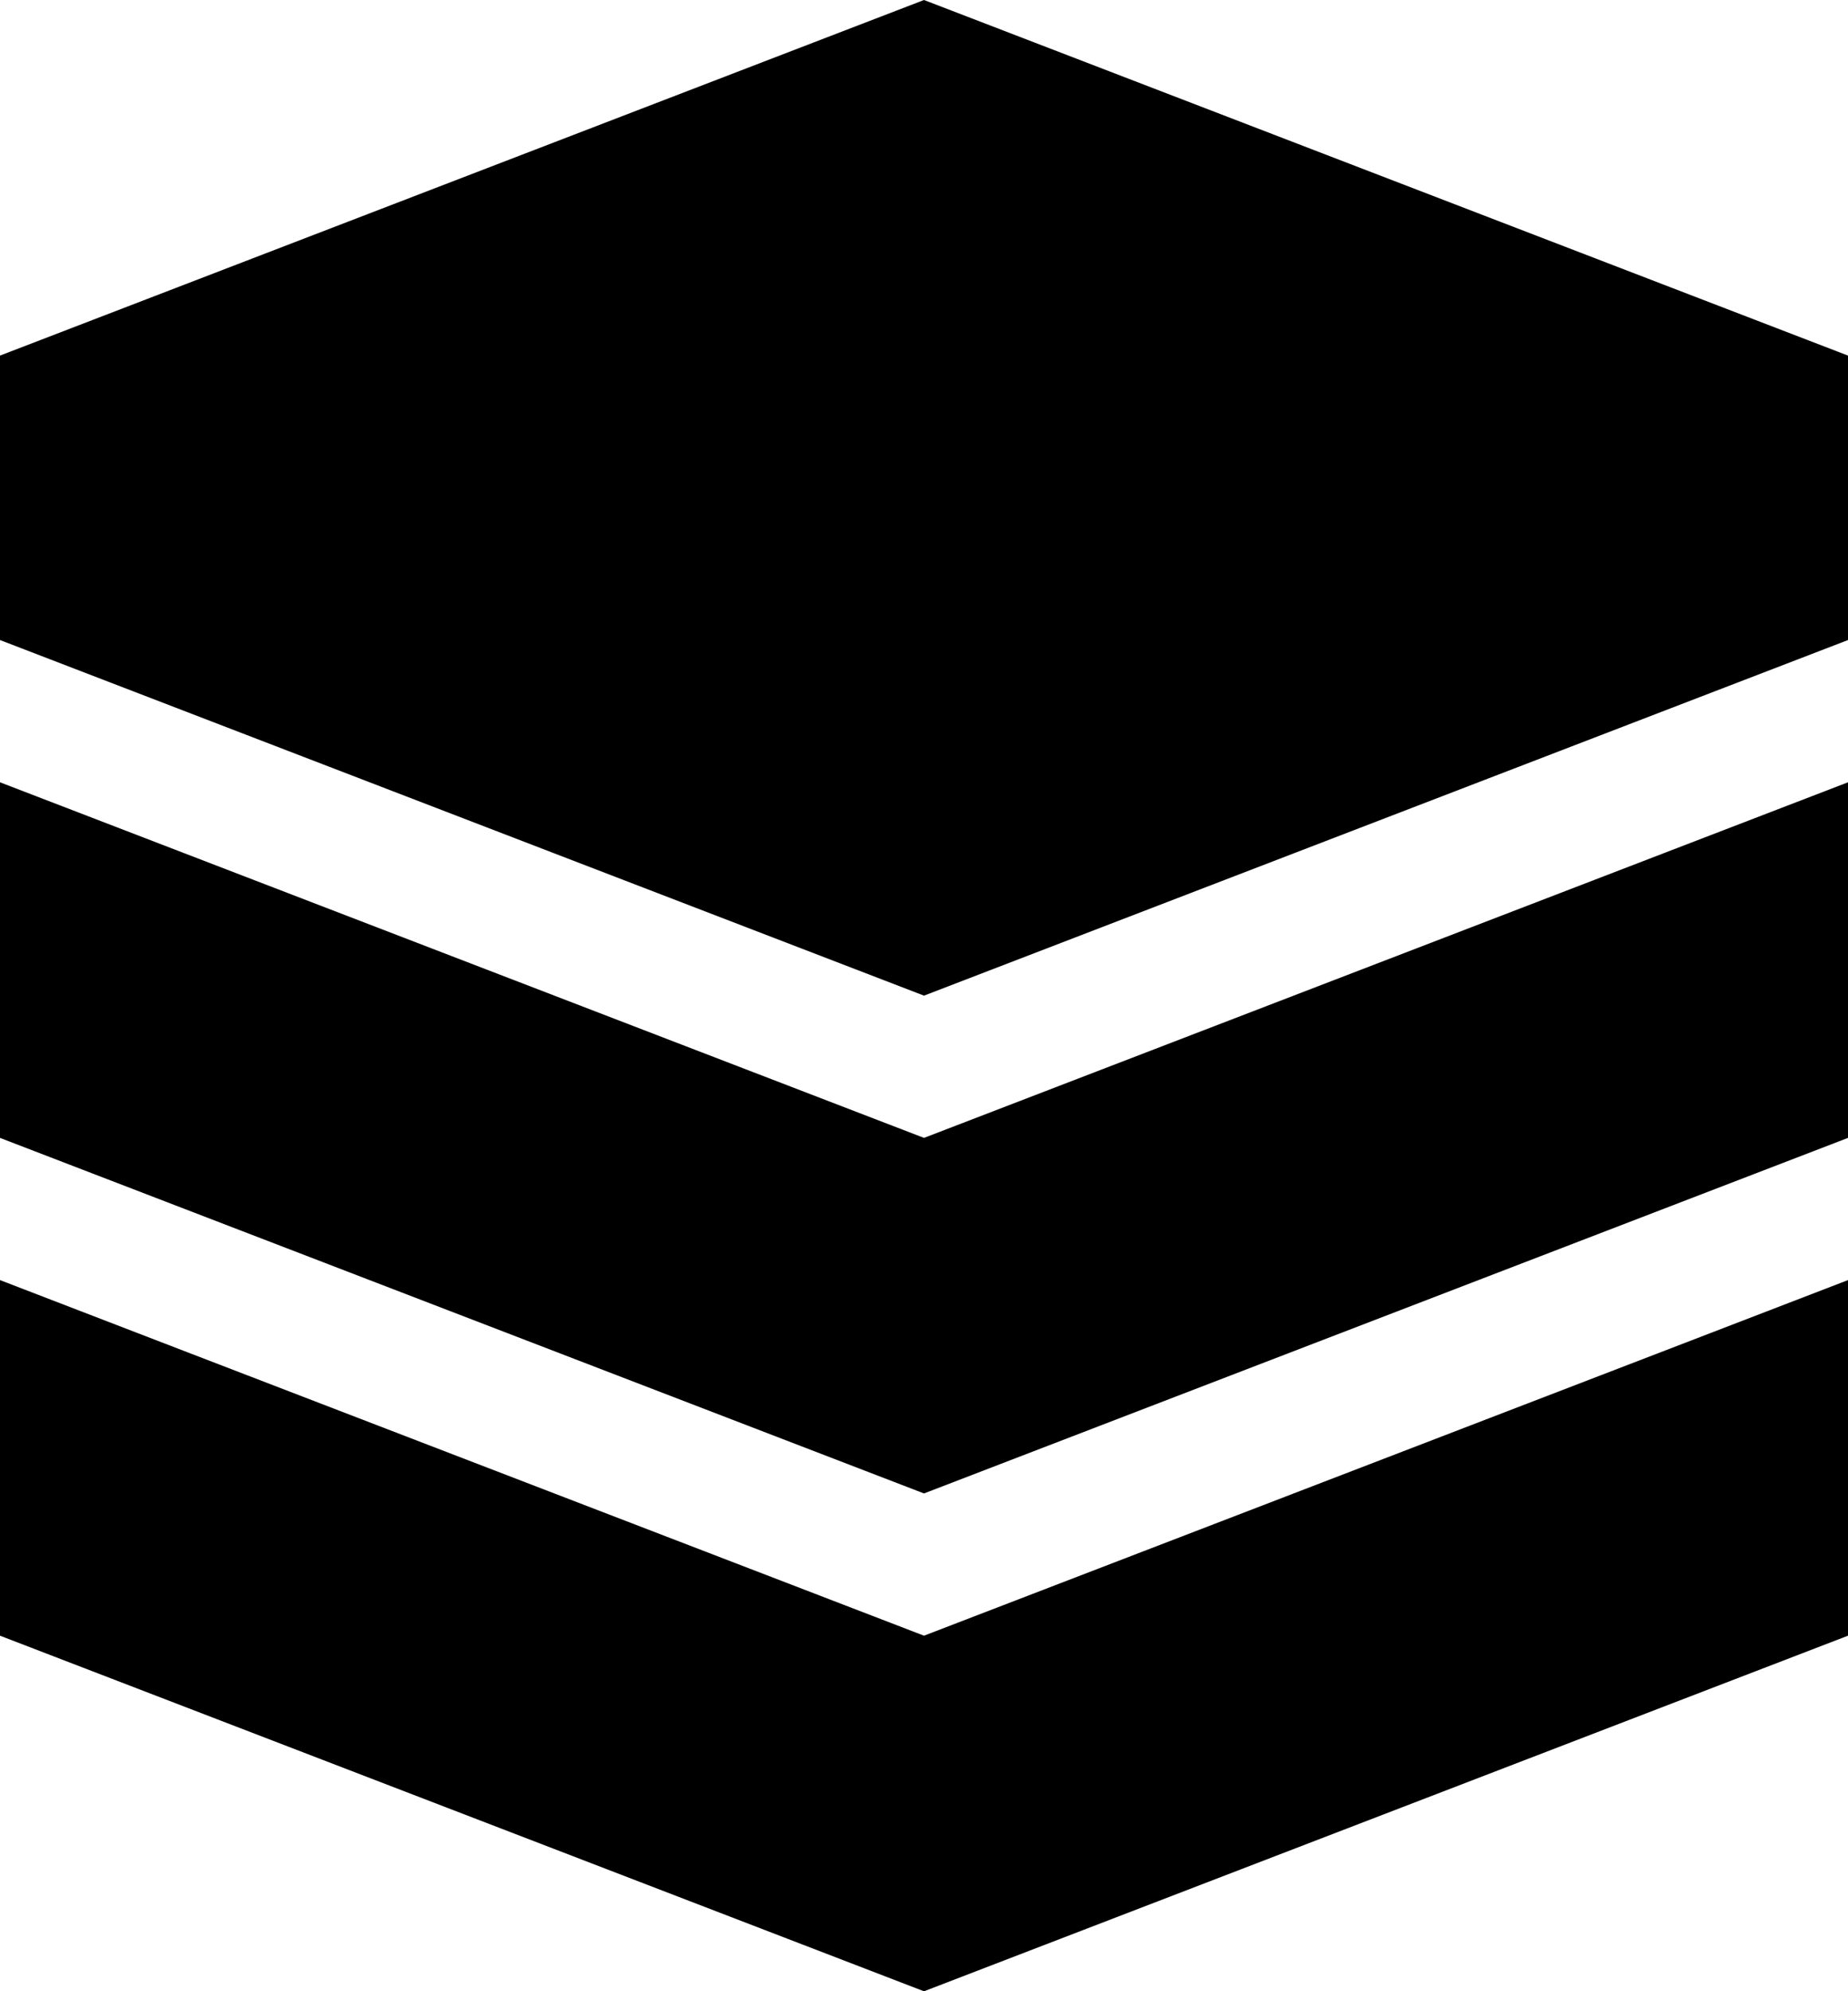 <svg xmlns="http://www.w3.org/2000/svg" viewBox="0 0 41.166 44.334"><path d="M20.583 0l20.583 7.917v6.333l-20.583 7.917L0 14.25V7.917L20.583 0zm20.583 28.5v7.917l-20.583 7.917L0 36.417V28.5l4.116 1.584 16.467 6.333 16.467-6.333 4.116-1.584zm0-11.083v7.917L20.583 33.25 0 25.334v-7.917L4.116 19l16.467 6.334L37.05 19l4.116-1.583z"/></svg>